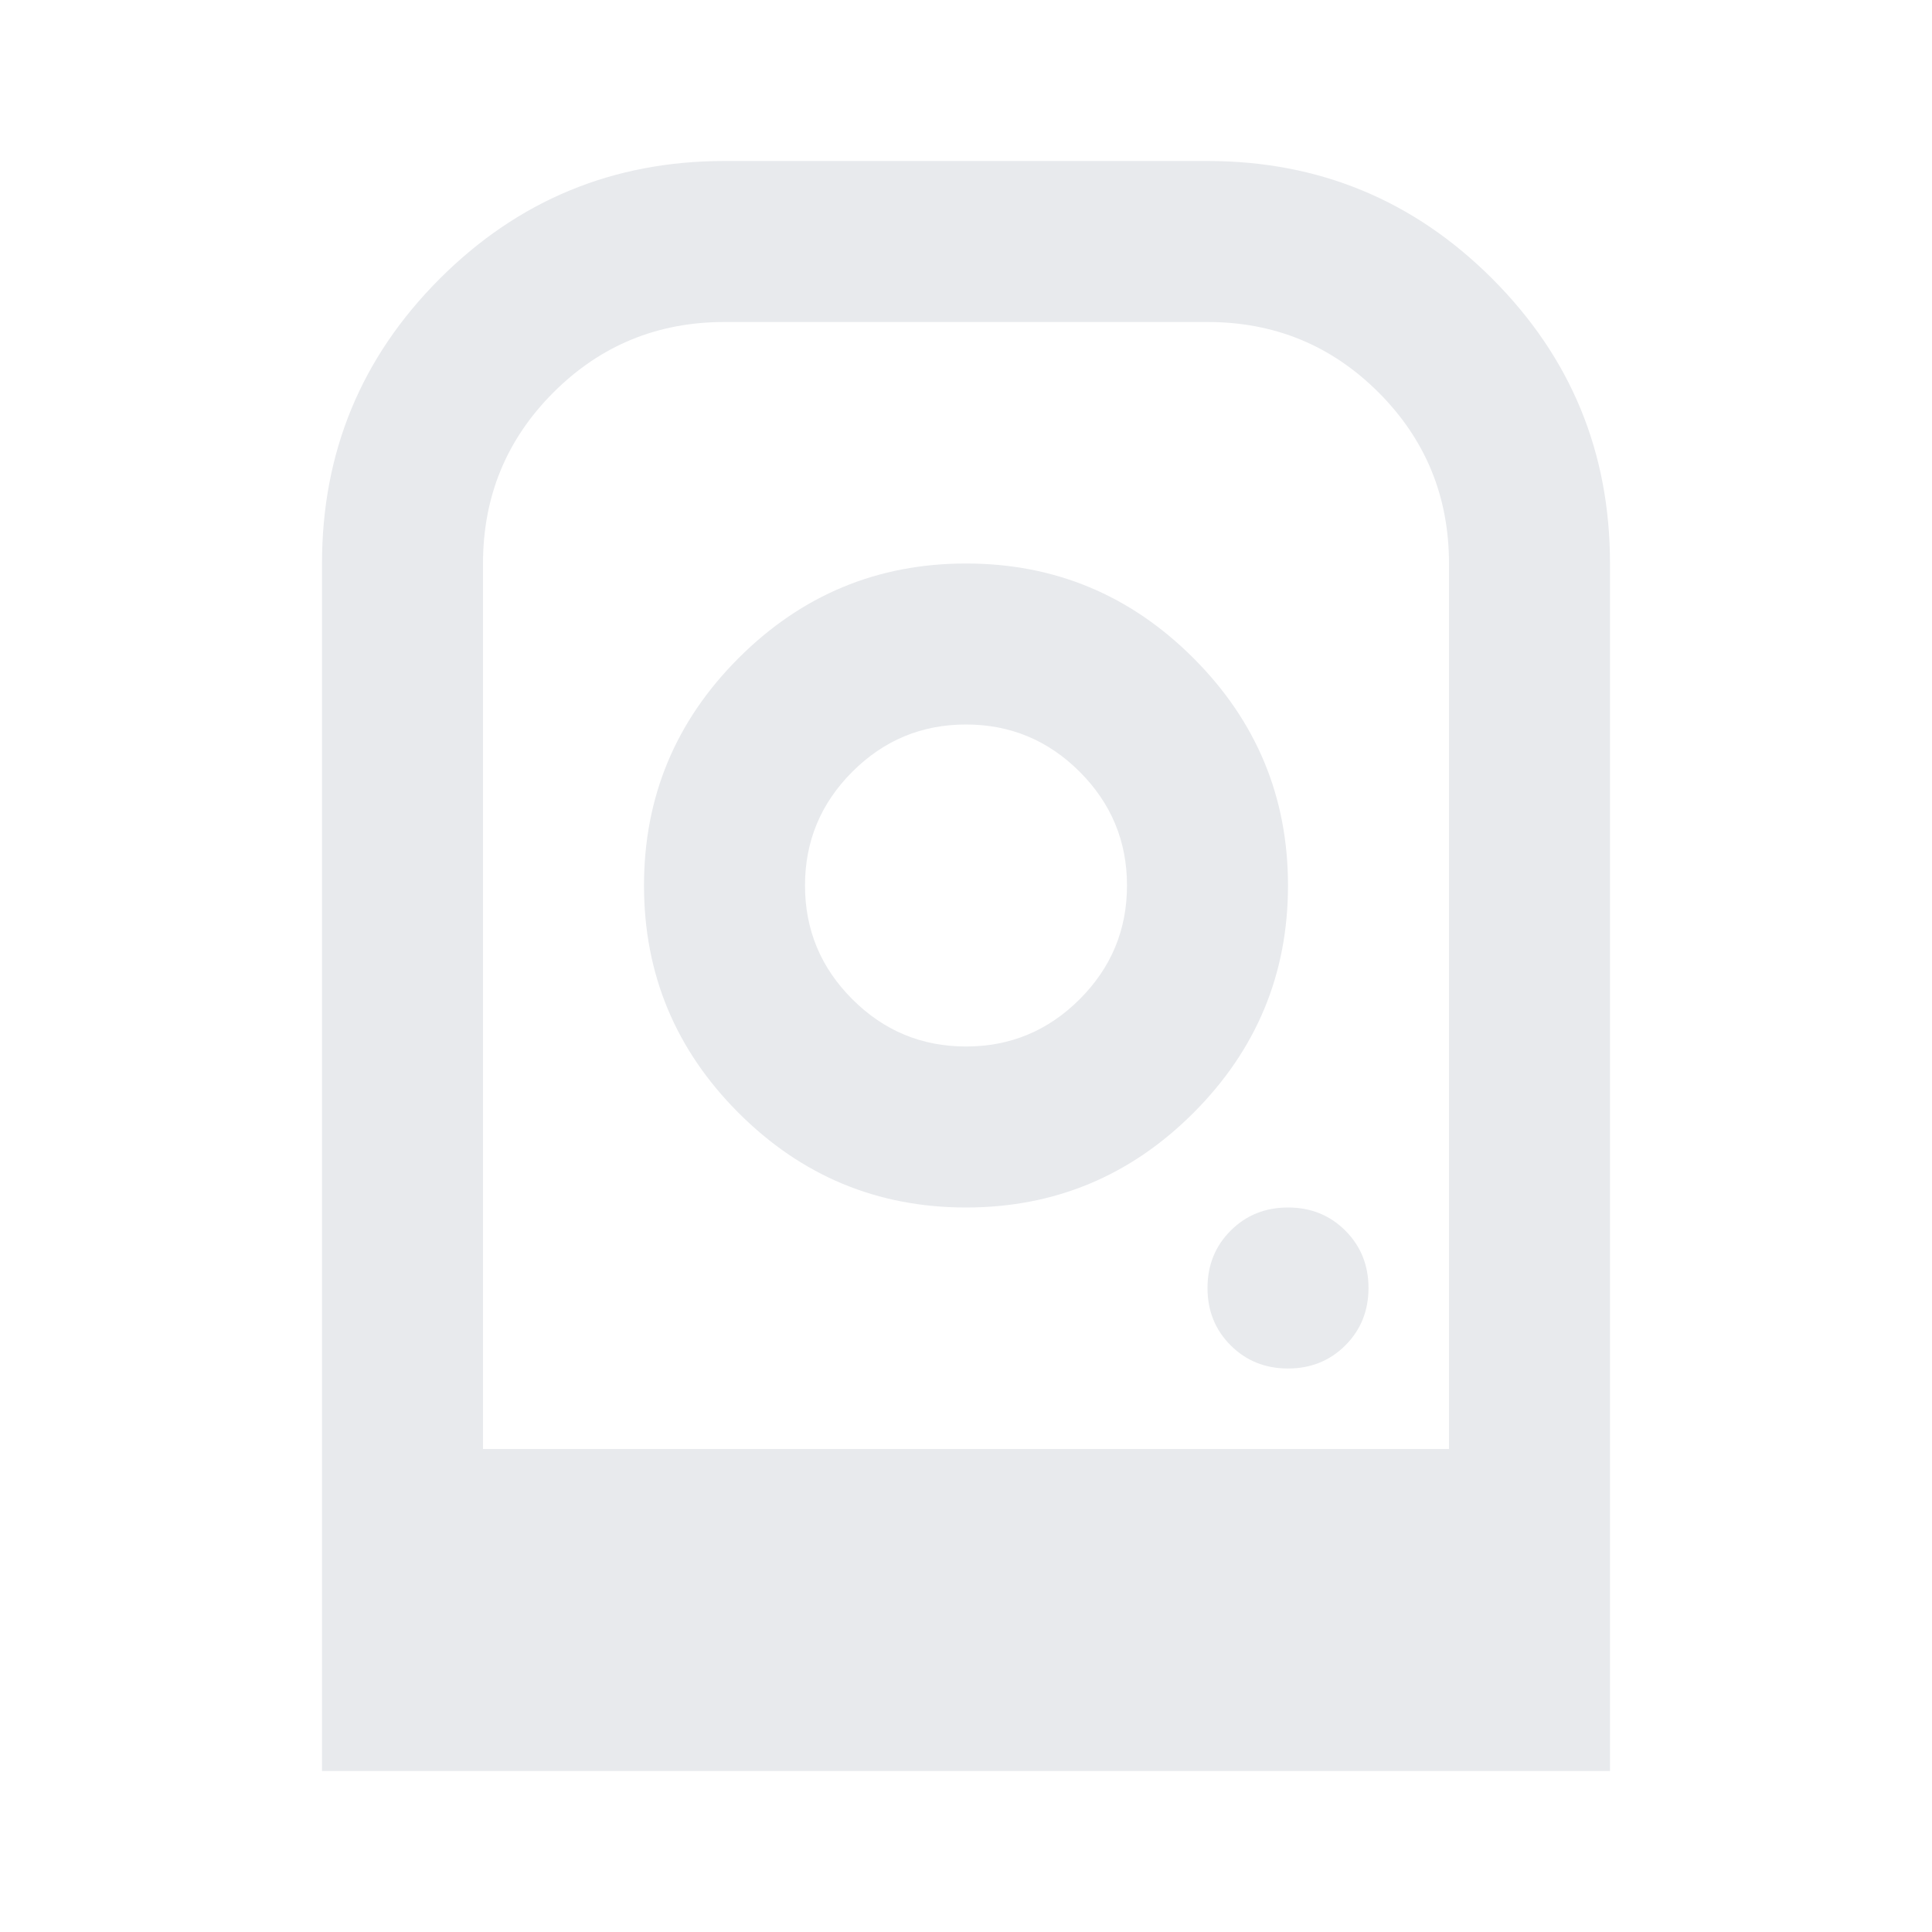 <svg xmlns="http://www.w3.org/2000/svg" height="24px" viewBox="0 -960 960 960" width="24px" fill="#e8eaed"><path d="M480-680q-66 0-113 47t-47 113q0 66 47 113t113 47q66 0 113-47t47-113q0-66-47-113t-113-47Zm0 240q-33 0-56.5-23.5T400-520q0-33 23.5-56.5T480-600q33 0 56.5 23.5T560-520q0 33-23.5 56.5T480-440Zm160 160q17 0 28.5-11.5T680-320q0-17-11.5-28.5T640-360q-17 0-28.5 11.5T600-320q0 17 11.5 28.5T640-280ZM160-80v-600q0-83 58.5-141.5T360-880h240q83 0 141.5 58.5T800-680v600H160Zm80-160h480v-440q0-50-35-85t-85-35H360q-50 0-85 35t-35 85v440Zm0 0h480-480Zm0 0h480-480Z"/></svg>